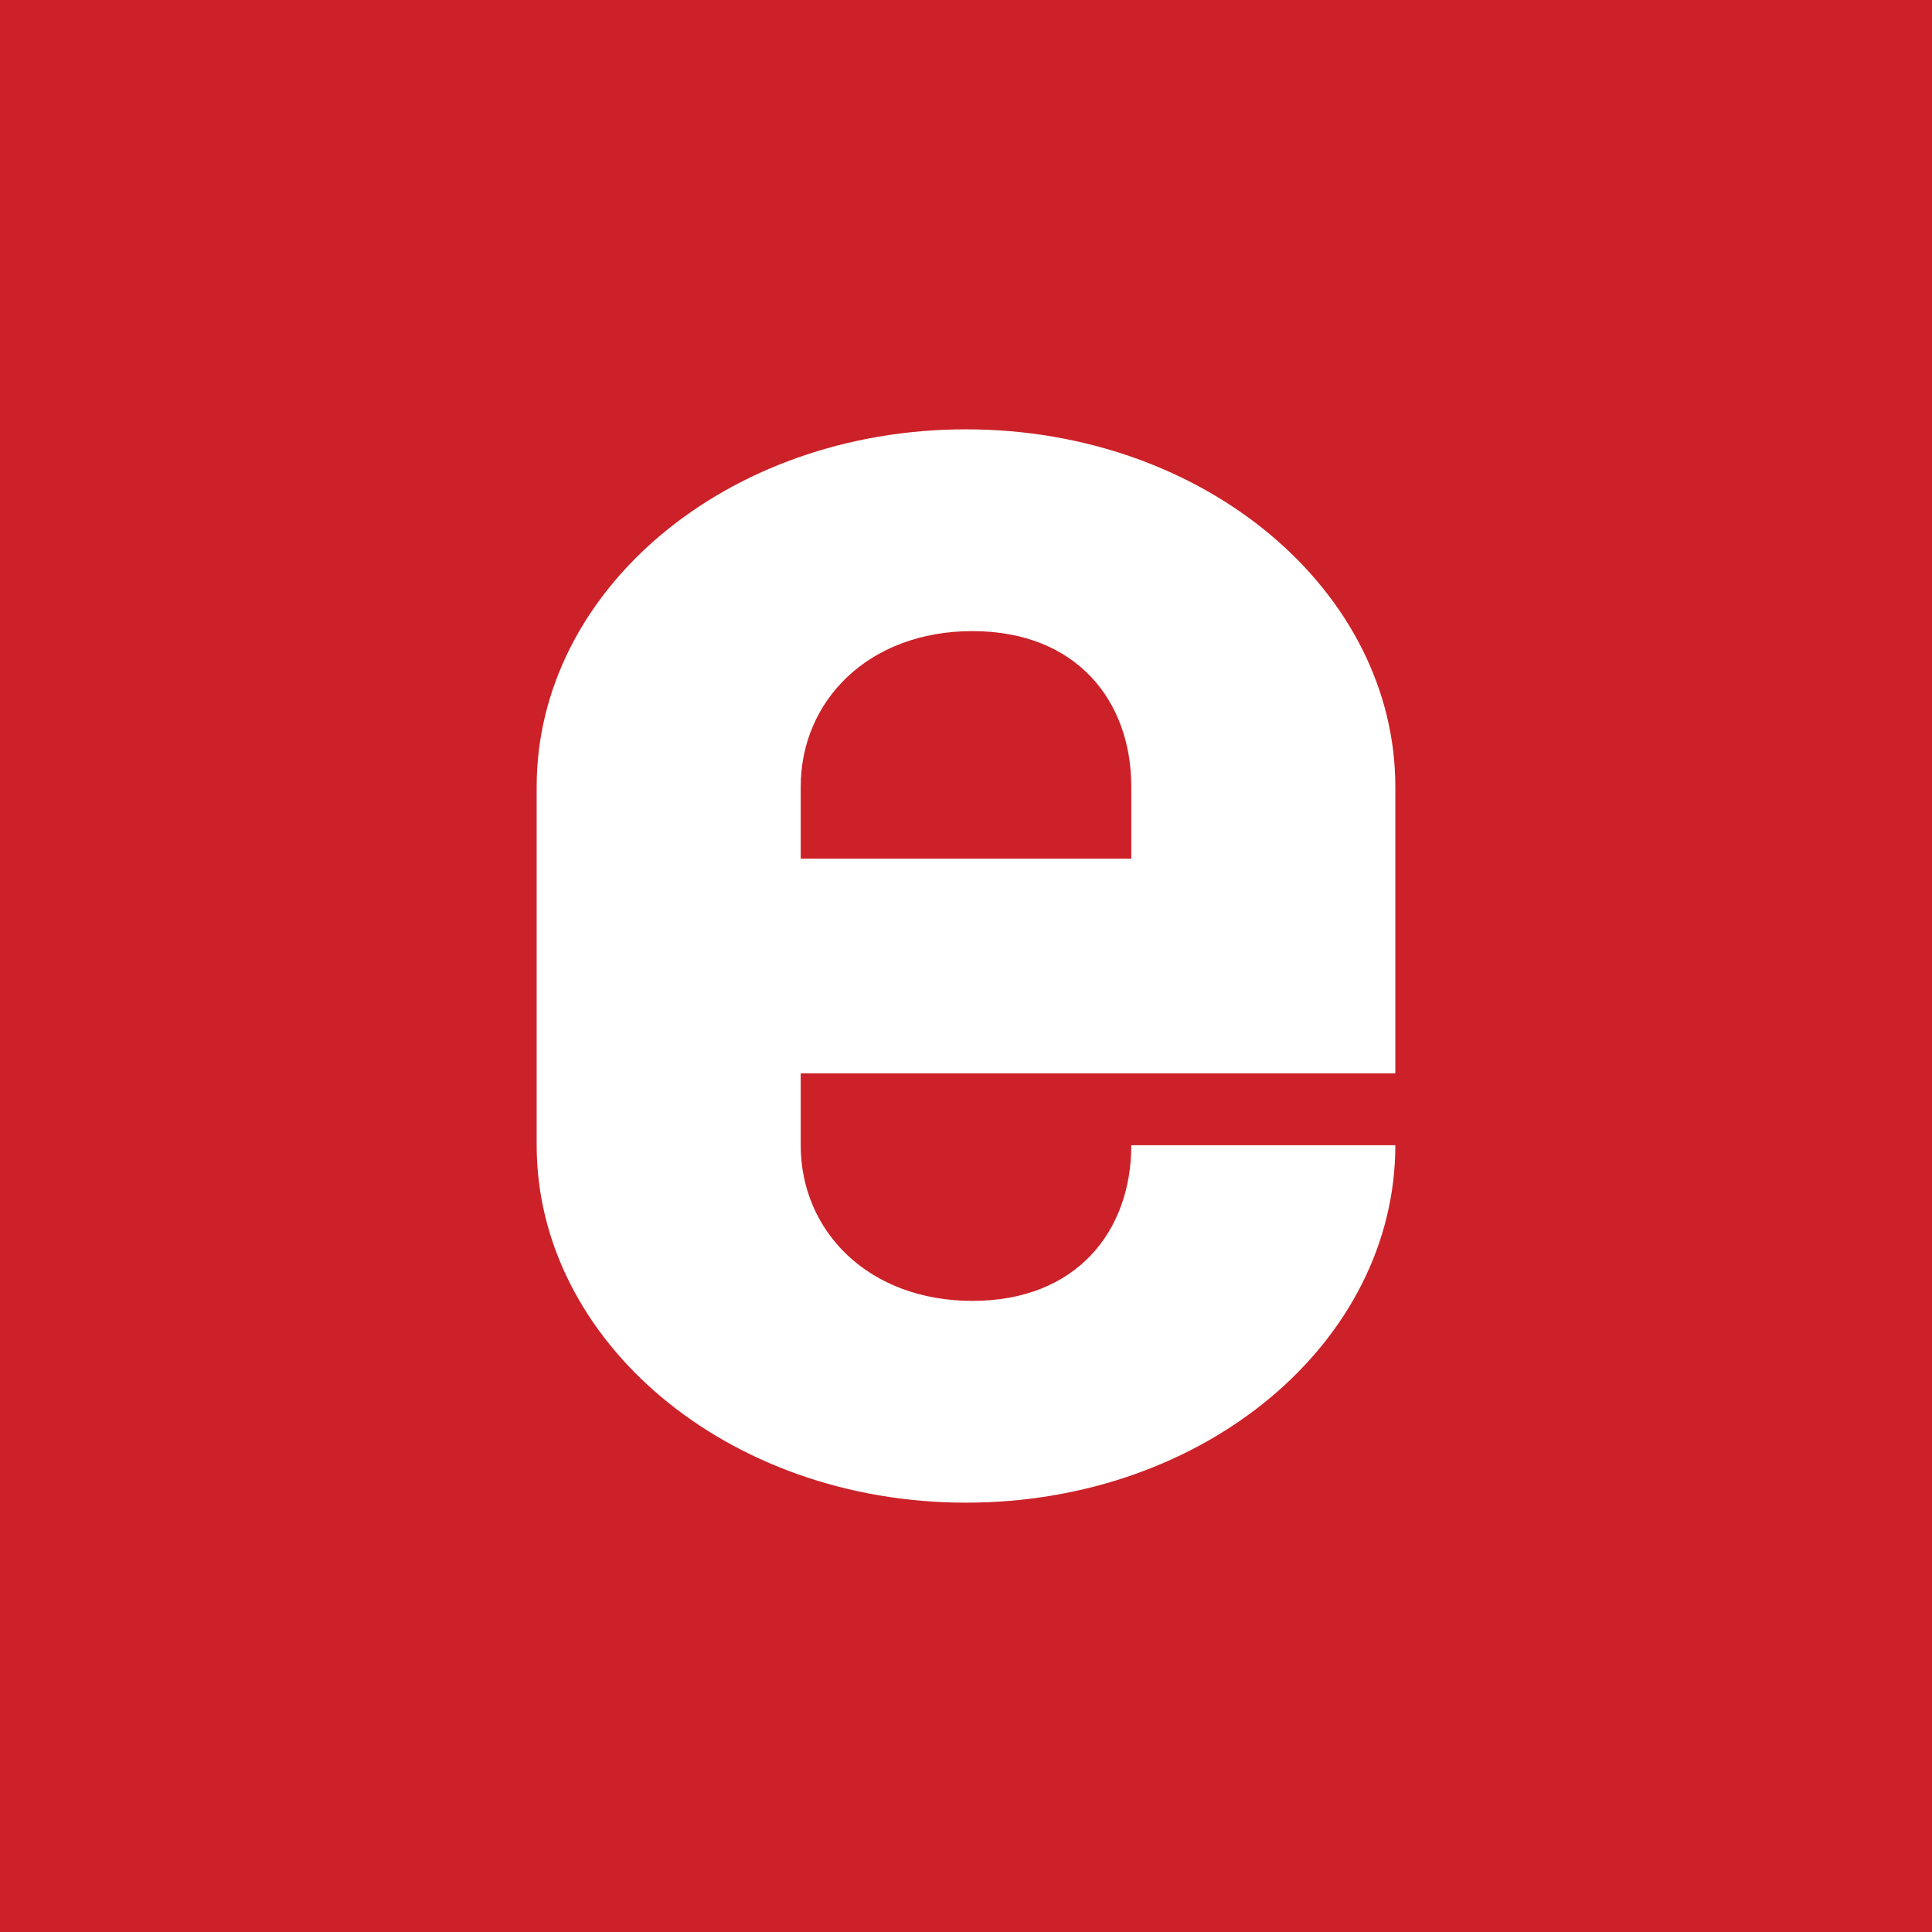 <!-- by TradingView --><svg width="18" height="18" viewBox="0 0 18 18" xmlns="http://www.w3.org/2000/svg"><path fill="#CC2128" d="M0 0h18v18H0z"/><path d="M9.06 5.88c.97 0 1.48.65 1.48 1.45V8H7.46v-.67c0-.8.63-1.45 1.6-1.45Zm1.48 4.79c0 .8-.51 1.45-1.48 1.45s-1.6-.65-1.6-1.45V10H13V7.33C13 5.51 11.23 4 9 4S5 5.5 5 7.33v3.34C5 12.49 6.77 14 9 14s4-1.5 4-3.33h-2.46Z" fill="#fff"/></svg>